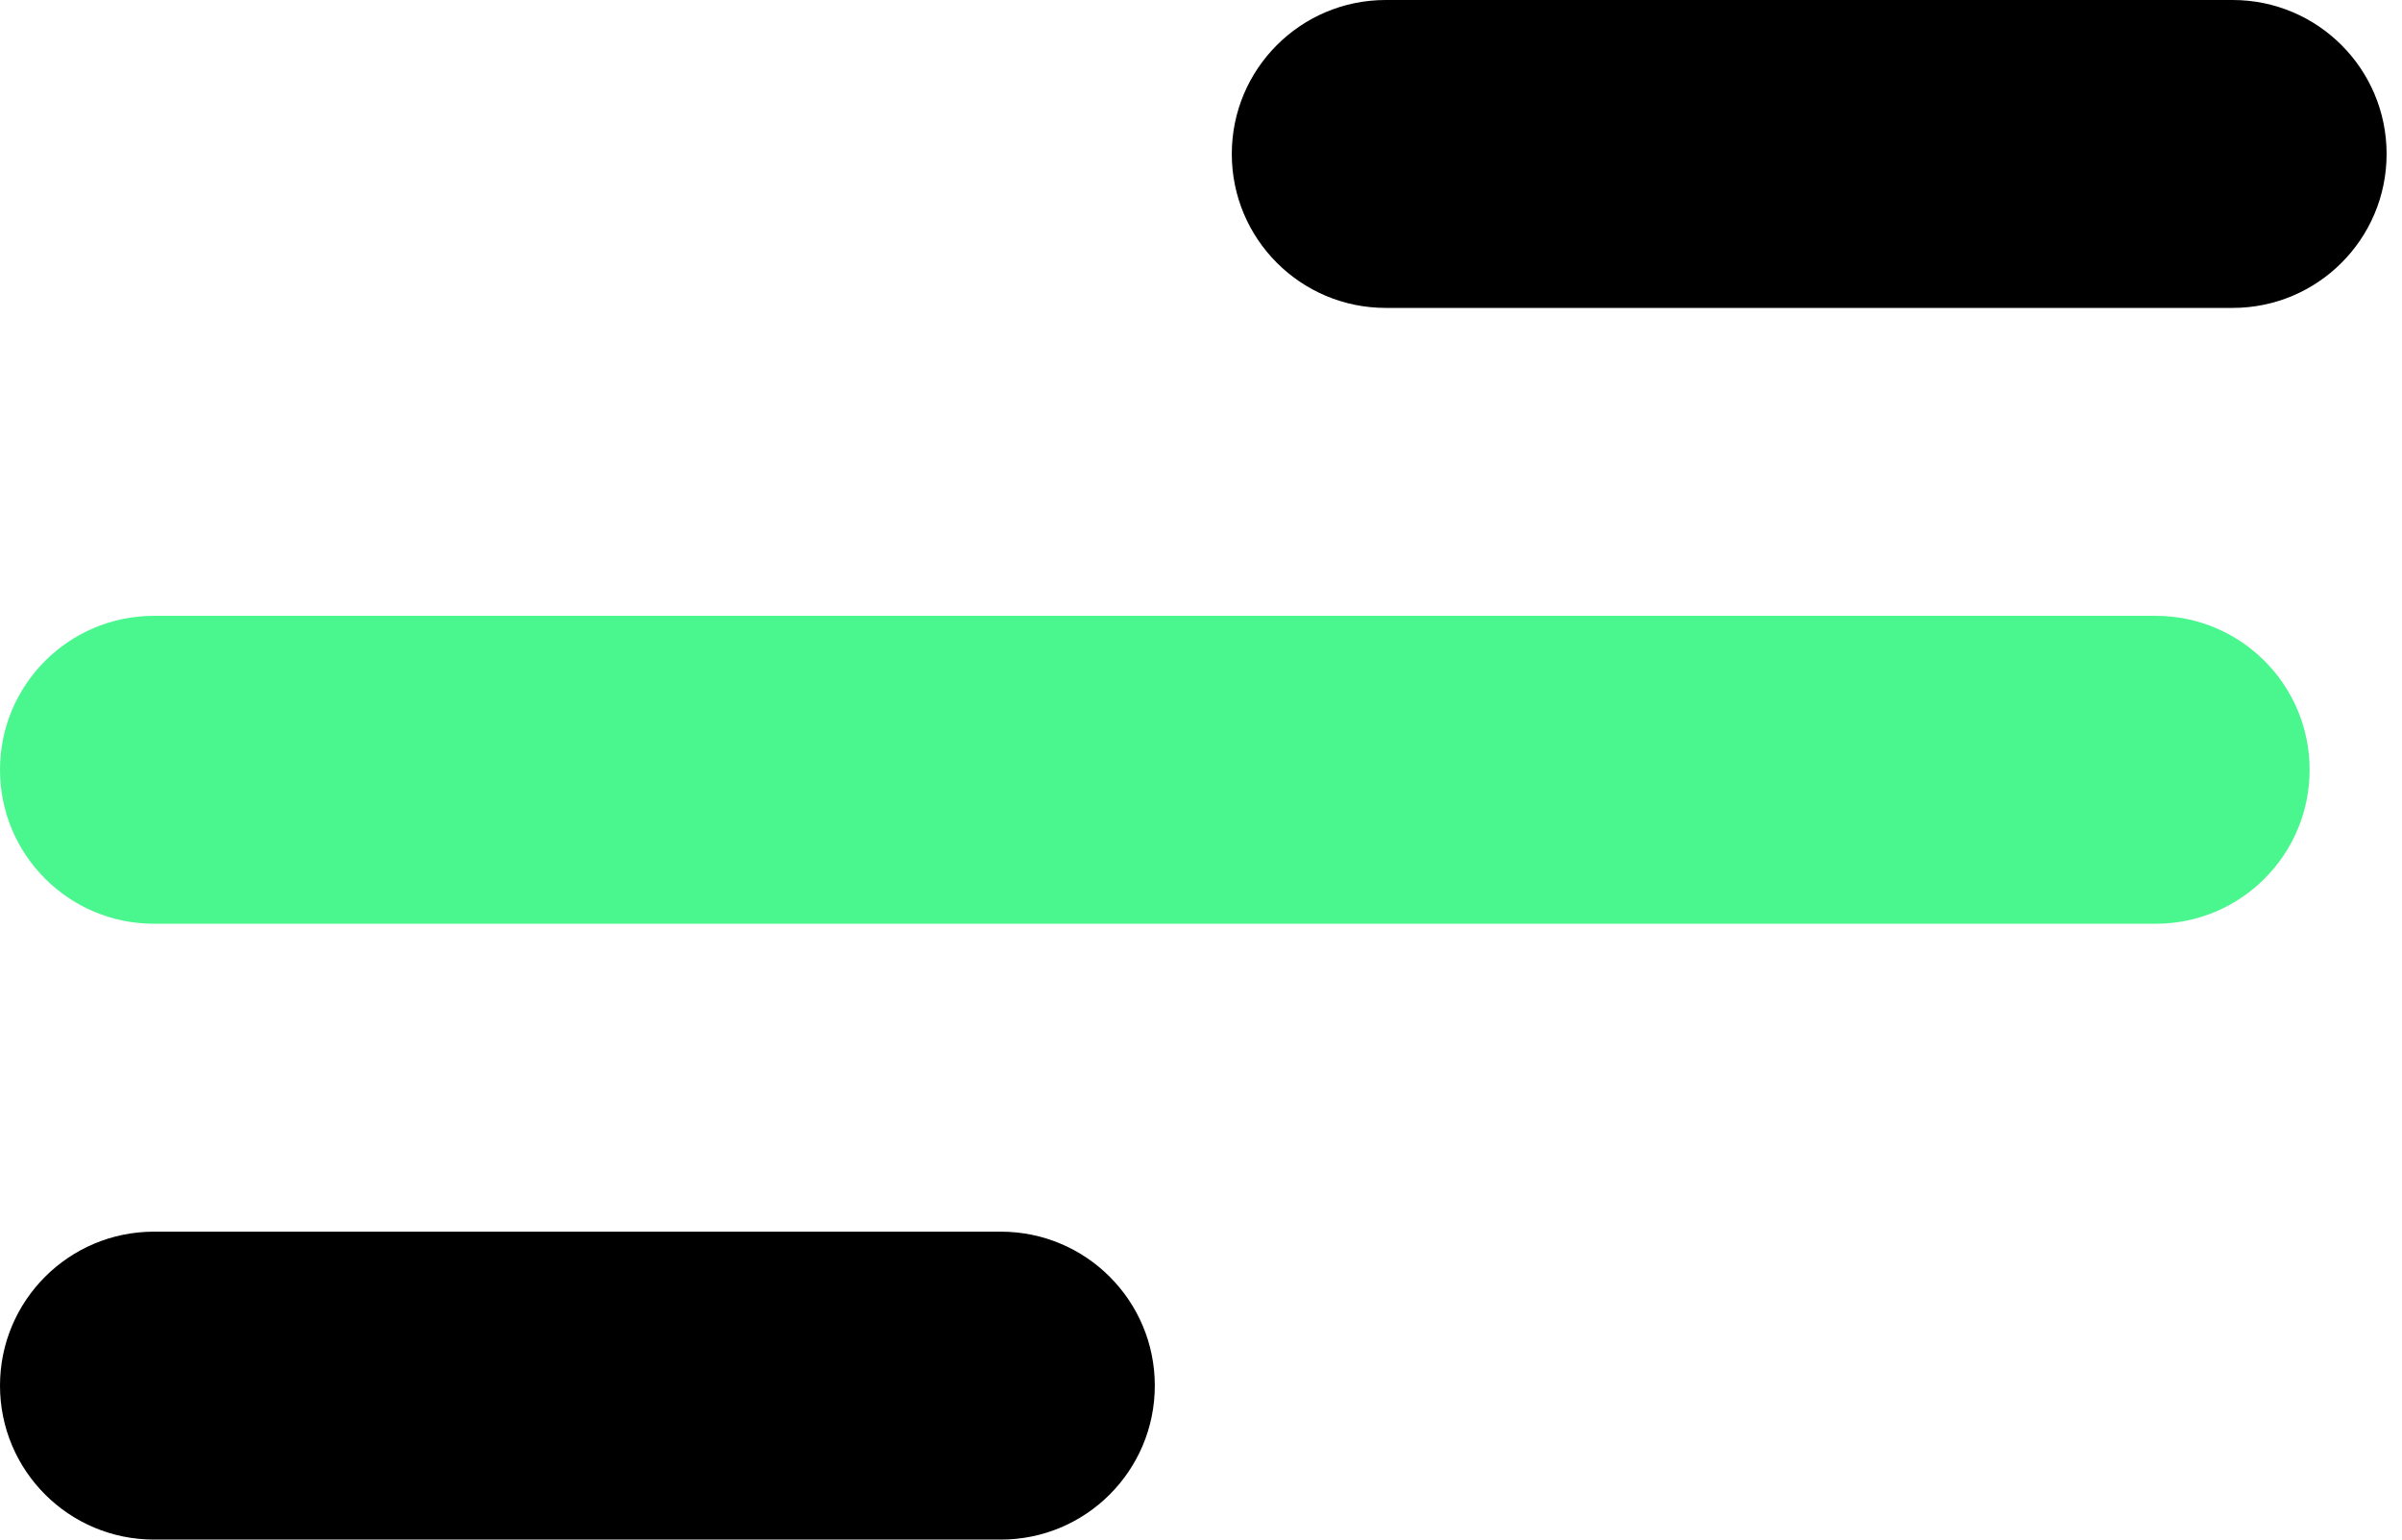 <svg width="39" height="25" viewBox="0 0 39 25" fill="none" xmlns="http://www.w3.org/2000/svg">
<path d="M0 12.5C0 11.119 1.119 10 2.5 10H35C36.381 10 37.5 11.119 37.5 12.5C37.5 13.881 36.381 15 35 15H2.5C1.119 15 0 13.881 0 12.5Z" fill="#49F78E"/>
<path d="M0 22.5C0 21.119 1.119 20 2.5 20H16.25C17.631 20 18.75 21.119 18.75 22.5C18.75 23.881 17.631 25 16.25 25H2.5C1.119 25 0 23.881 0 22.5Z" fill="black"/>
<path d="M20 2.5C20 1.119 21.119 0 22.5 0H36.25C37.631 0 38.75 1.119 38.75 2.5C38.75 3.881 37.631 5 36.25 5H22.5C21.119 5 20 3.881 20 2.5Z" fill="black"/>
</svg>
